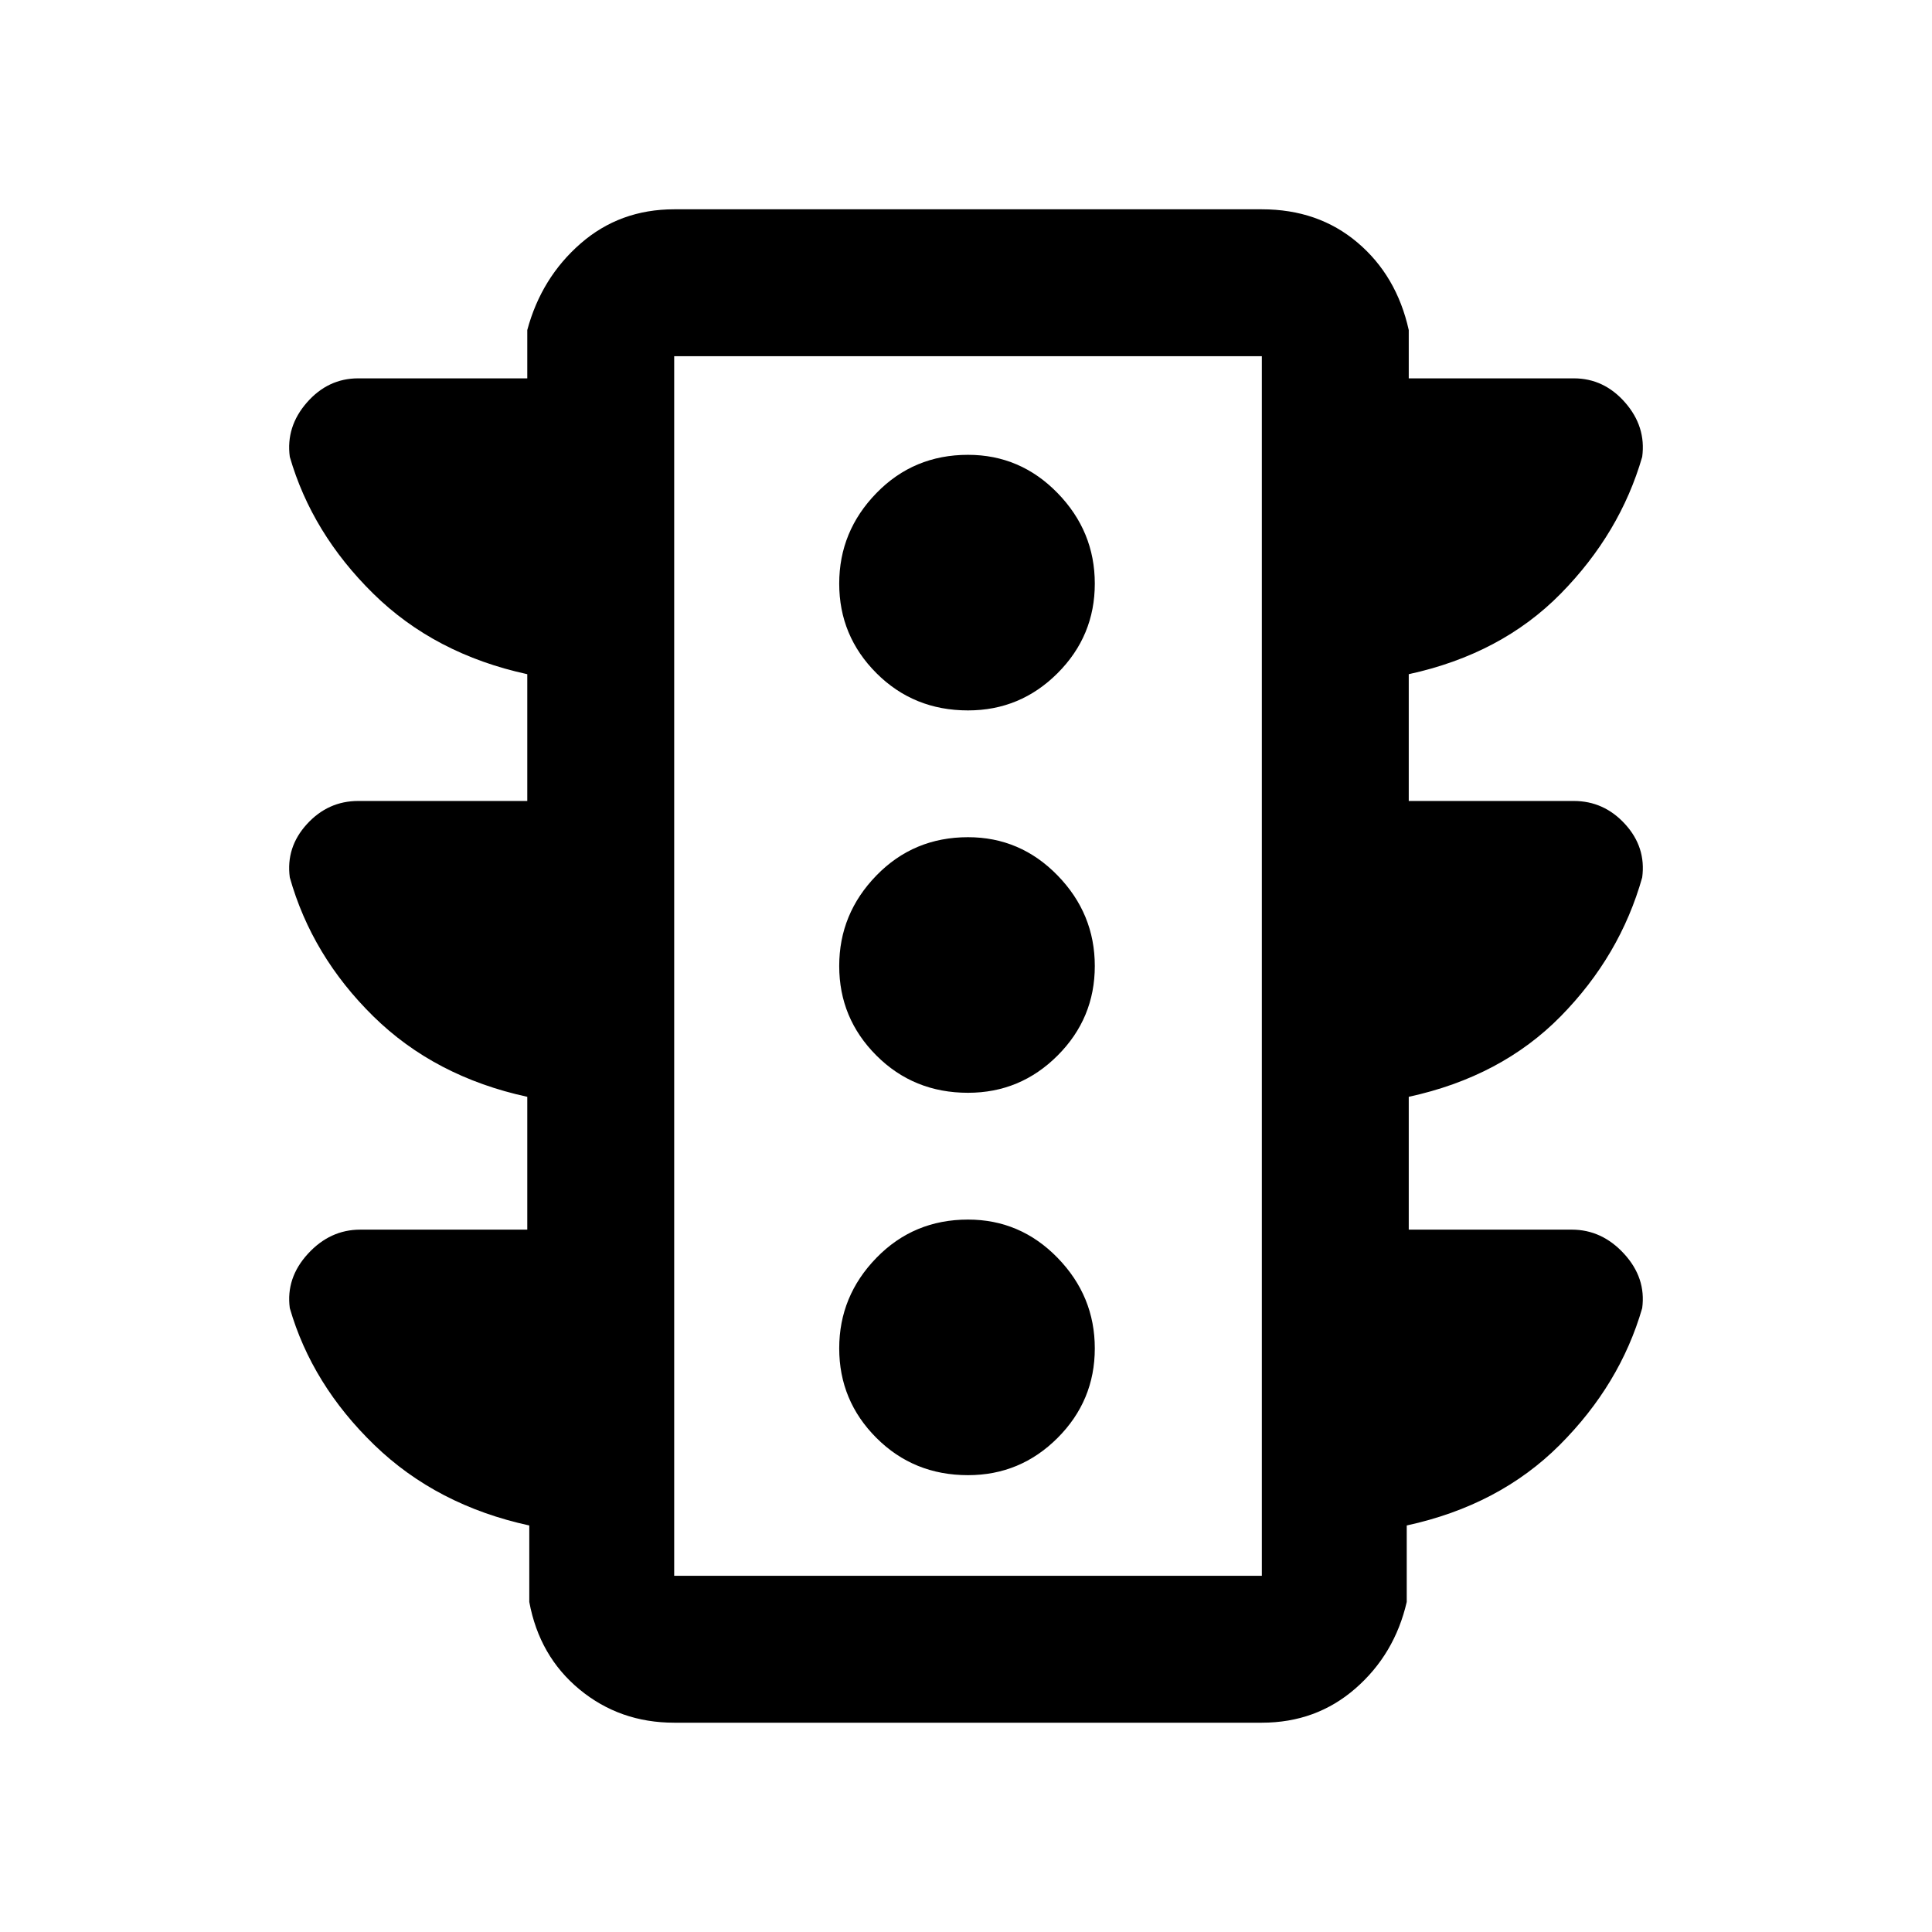 <svg xmlns="http://www.w3.org/2000/svg" height="48" viewBox="0 -960 960 960" width="48"><path d="M481-227q26 0 44.5-18.5T544-290q0-26-18.5-45T481-354q-27 0-45.5 19T417-290q0 26 18.5 44.5T481-227Zm0-190q26 0 44.5-18.5T544-480q0-26-18.5-45T481-544q-27 0-45.5 19T417-480q0 26 18.5 44.5T481-417Zm0-190q26 0 44.5-18.5T544-670q0-26-18.5-45T481-734q-27 0-45.5 19T417-670q0 26 18.5 44.5T481-607ZM262-349v-66q-46-10-76.5-40T144-524q-2-15 8.5-26.5T178-562h84v-63q-46-10-76.5-40T144-733q-2-15 8.5-27t25.5-12h84v-24q7-26 26.5-43t46.5-17h292q28 0 47.5 16.5T700-796v24h82q15 0 25.5 12t8.5 27q-11 38-40.5 68T700-625v63h82q15 0 25.5 11.5T816-524q-11 39-40.5 69T700-415v66h81q15 0 26 12t9 27q-11 38-41 68t-76 40v38q-6 26-25.5 43T627-104H335q-27 0-47-16.5T263-164v-38q-46-10-77-40t-42-68q-2-15 9-27t26-12h83Zm73 172h292v-606H335v606Zm0 0v-606 606Z"/></svg>